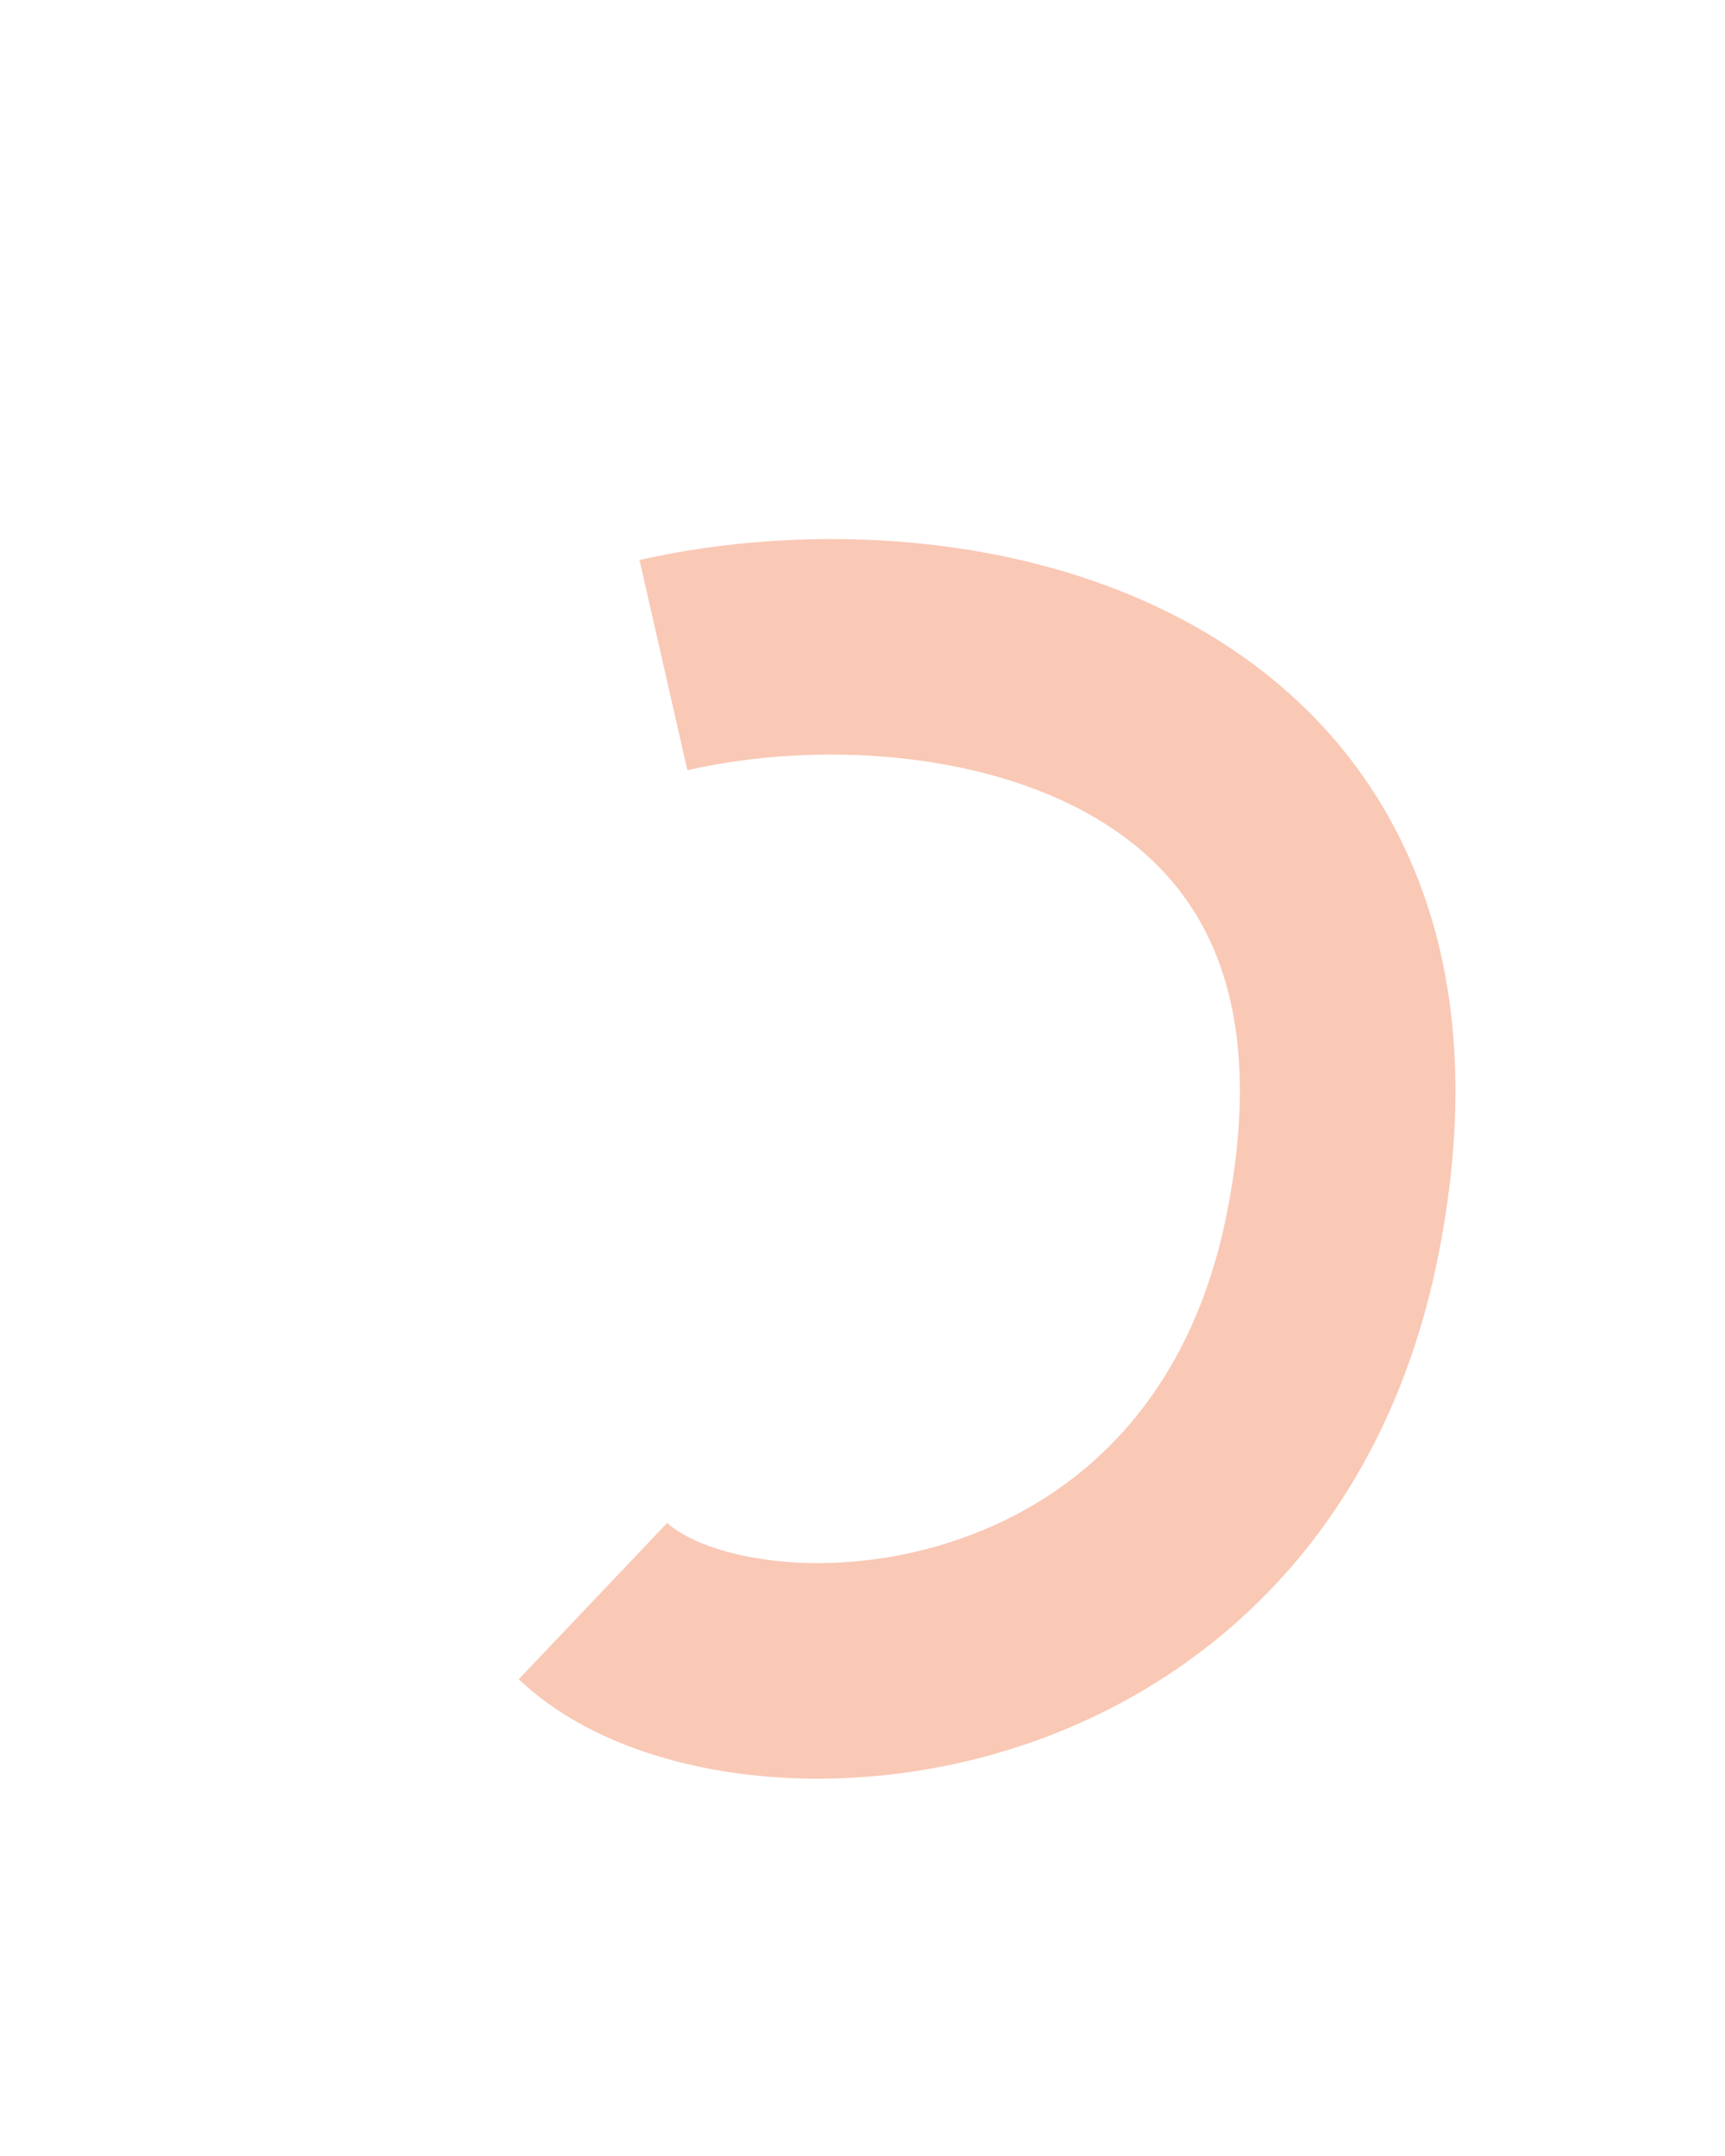 <svg width="32" height="40" viewBox="0 0 32 40" fill="none" xmlns="http://www.w3.org/2000/svg">
<path d="M24.724 22.883L26.686 23.271L24.724 22.883ZM12.751 14.29C15.138 13.746 18.179 13.929 20.288 15.155C21.298 15.742 22.075 16.551 22.531 17.645C22.992 18.75 23.194 20.309 22.762 22.496L26.686 23.271C27.234 20.496 27.055 18.101 26.223 16.105C25.385 14.098 23.956 12.659 22.298 11.696C19.069 9.82 14.922 9.693 11.863 10.39L12.751 14.29ZM22.762 22.496C22.045 26.125 19.84 27.912 17.585 28.625C16.422 28.993 15.246 29.071 14.26 28.942C13.229 28.808 12.615 28.48 12.377 28.254L9.623 31.155C10.692 32.17 12.229 32.712 13.744 32.909C15.304 33.112 17.069 32.983 18.792 32.438C22.31 31.325 25.66 28.461 26.686 23.271L22.762 22.496Z" fill="#F9C9B6"/>
</svg>
